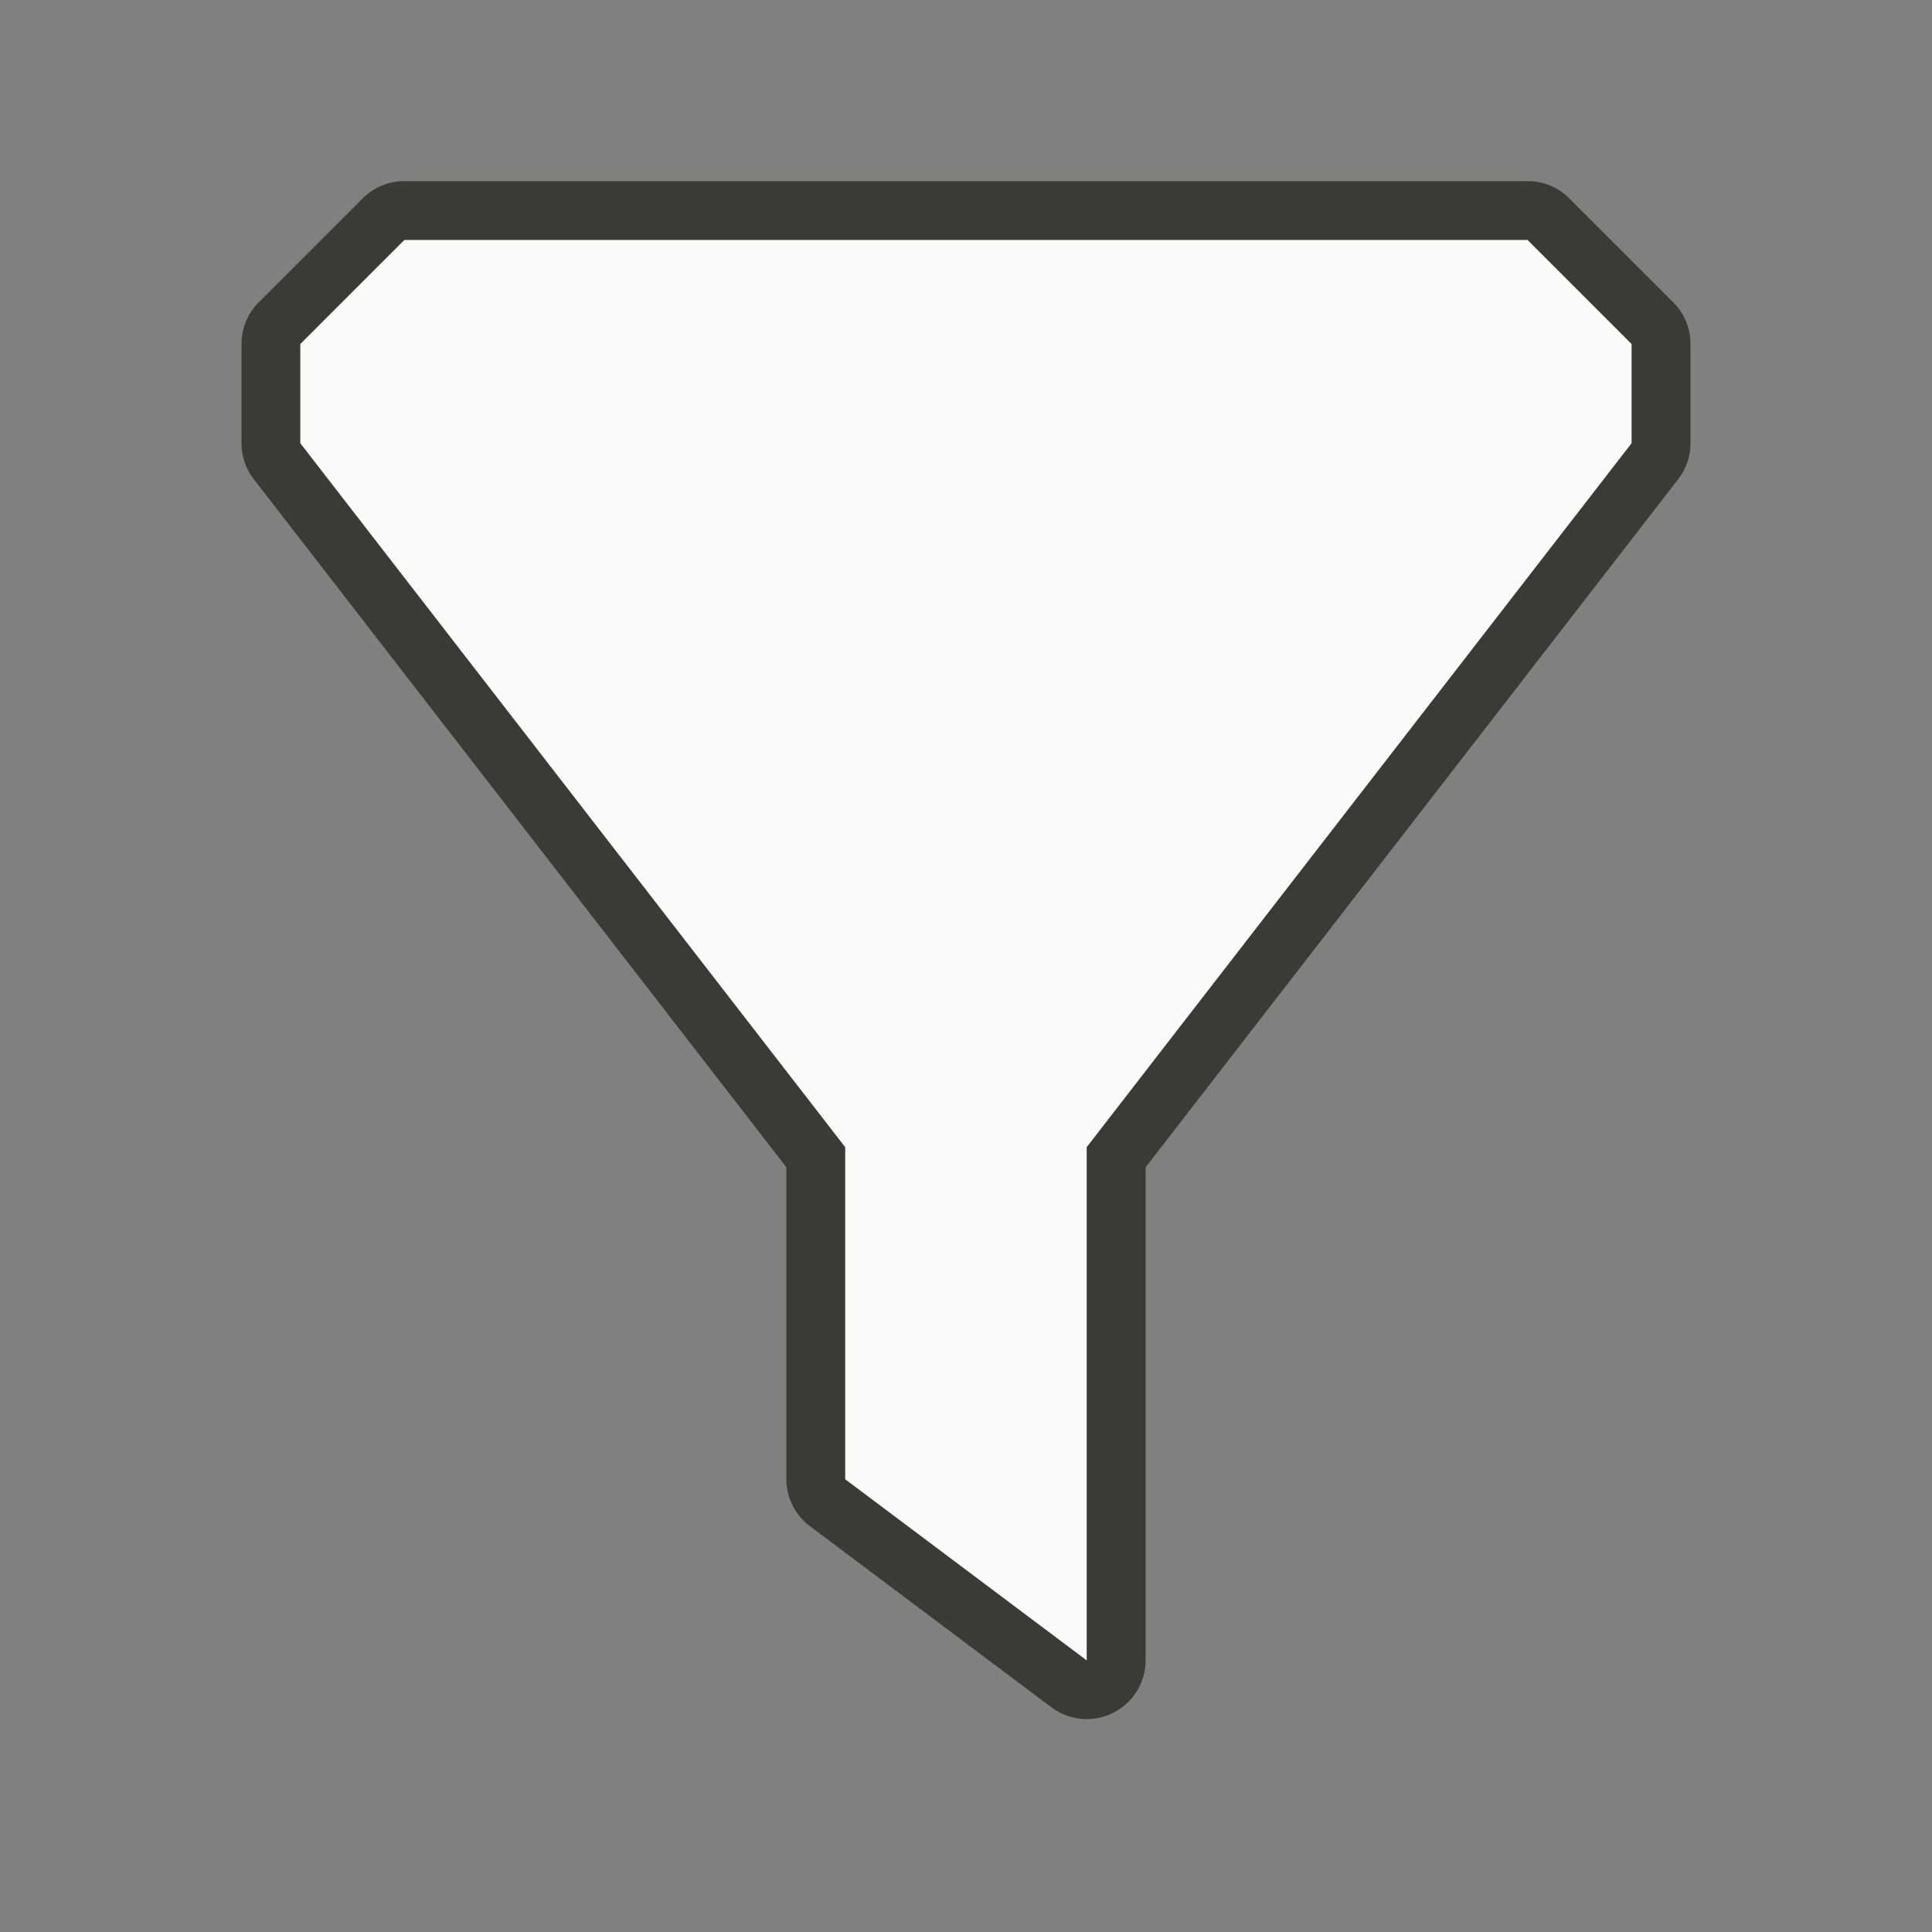 <svg viewBox="0 0 32 32" xmlns="http://www.w3.org/2000/svg"><rect x="0" y="0" width="32" height="32" fill="#808080" stroke="none"/><g fill-rule="evenodd"><path d="m6.697 3a.975.975 0 0 0 -.689.285l-1.723 1.723a.975.975 0 0 0 -.285.689v1.643a.975.975 0 0 0 .203.596l8.822 11.398v5.166a.975.975 0 0 0 .391.779l4 3a.975.975 0 0 0 1.559-.779v-8.166l8.822-11.398a.975.975 0 0 0 .203-.596v-1.643a.975.975 0 0 0 -.285-.689l-1.723-1.723a.975.975 0 0 0 -.689-.285z" fill="#3a3a38"/><path d="m6.697 3.975-1.723 1.723v1.643l9.025 11.66v5.5l4 3v-8.5l9.025-11.66v-1.643l-1.723-1.723z" fill="#fafafa"/></g></svg>